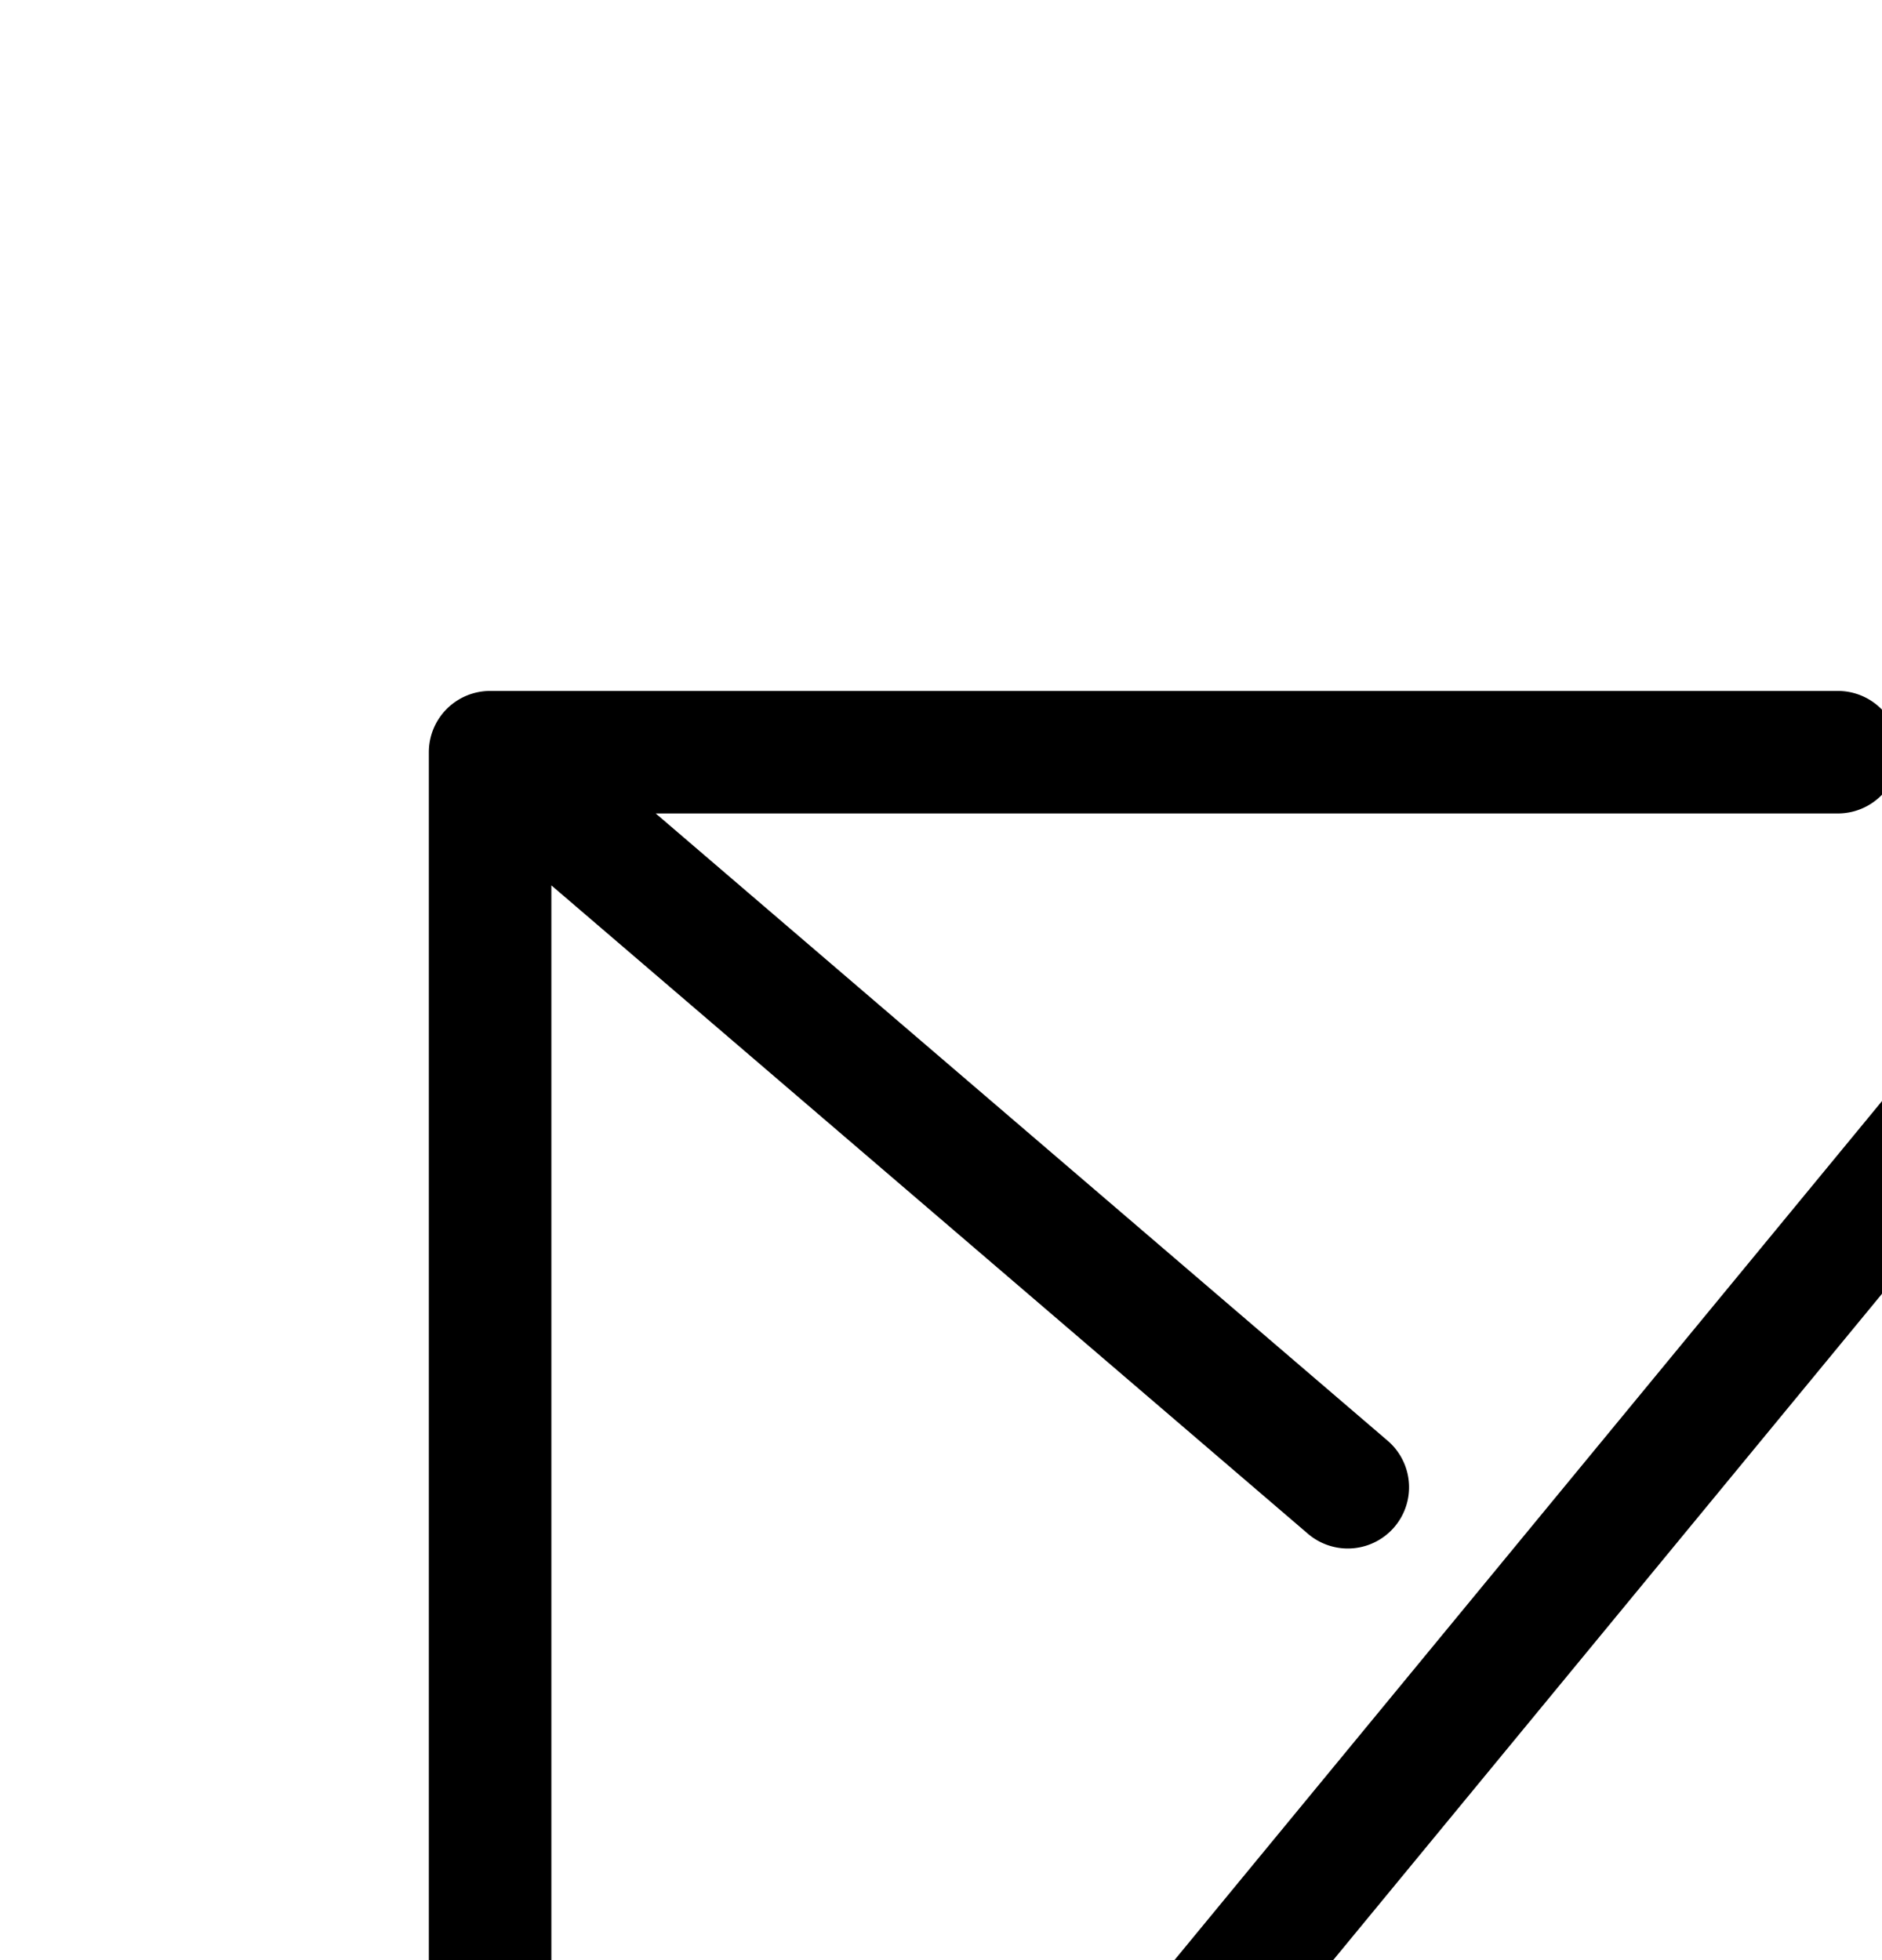 <svg aria-hidden="true" data-automation-testing="extIconify24:envelope-line" font-size="24px" height="1em" role="img" viewbox="0 0 24 25" width="0.96em" xmlns="http://www.w3.org/2000/svg" xmlns:xlink="http://www.w3.org/1999/xlink"><path d="M4 6.14v11a1 1 0 001 1h1m-2-12 7 6m-7-6h11m5 2v9a1 1 0 01-1 1h-7m8-14-14 17" fill="none" stroke="currentColor" stroke-linecap="round" stroke-linejoin="round"></path></svg>